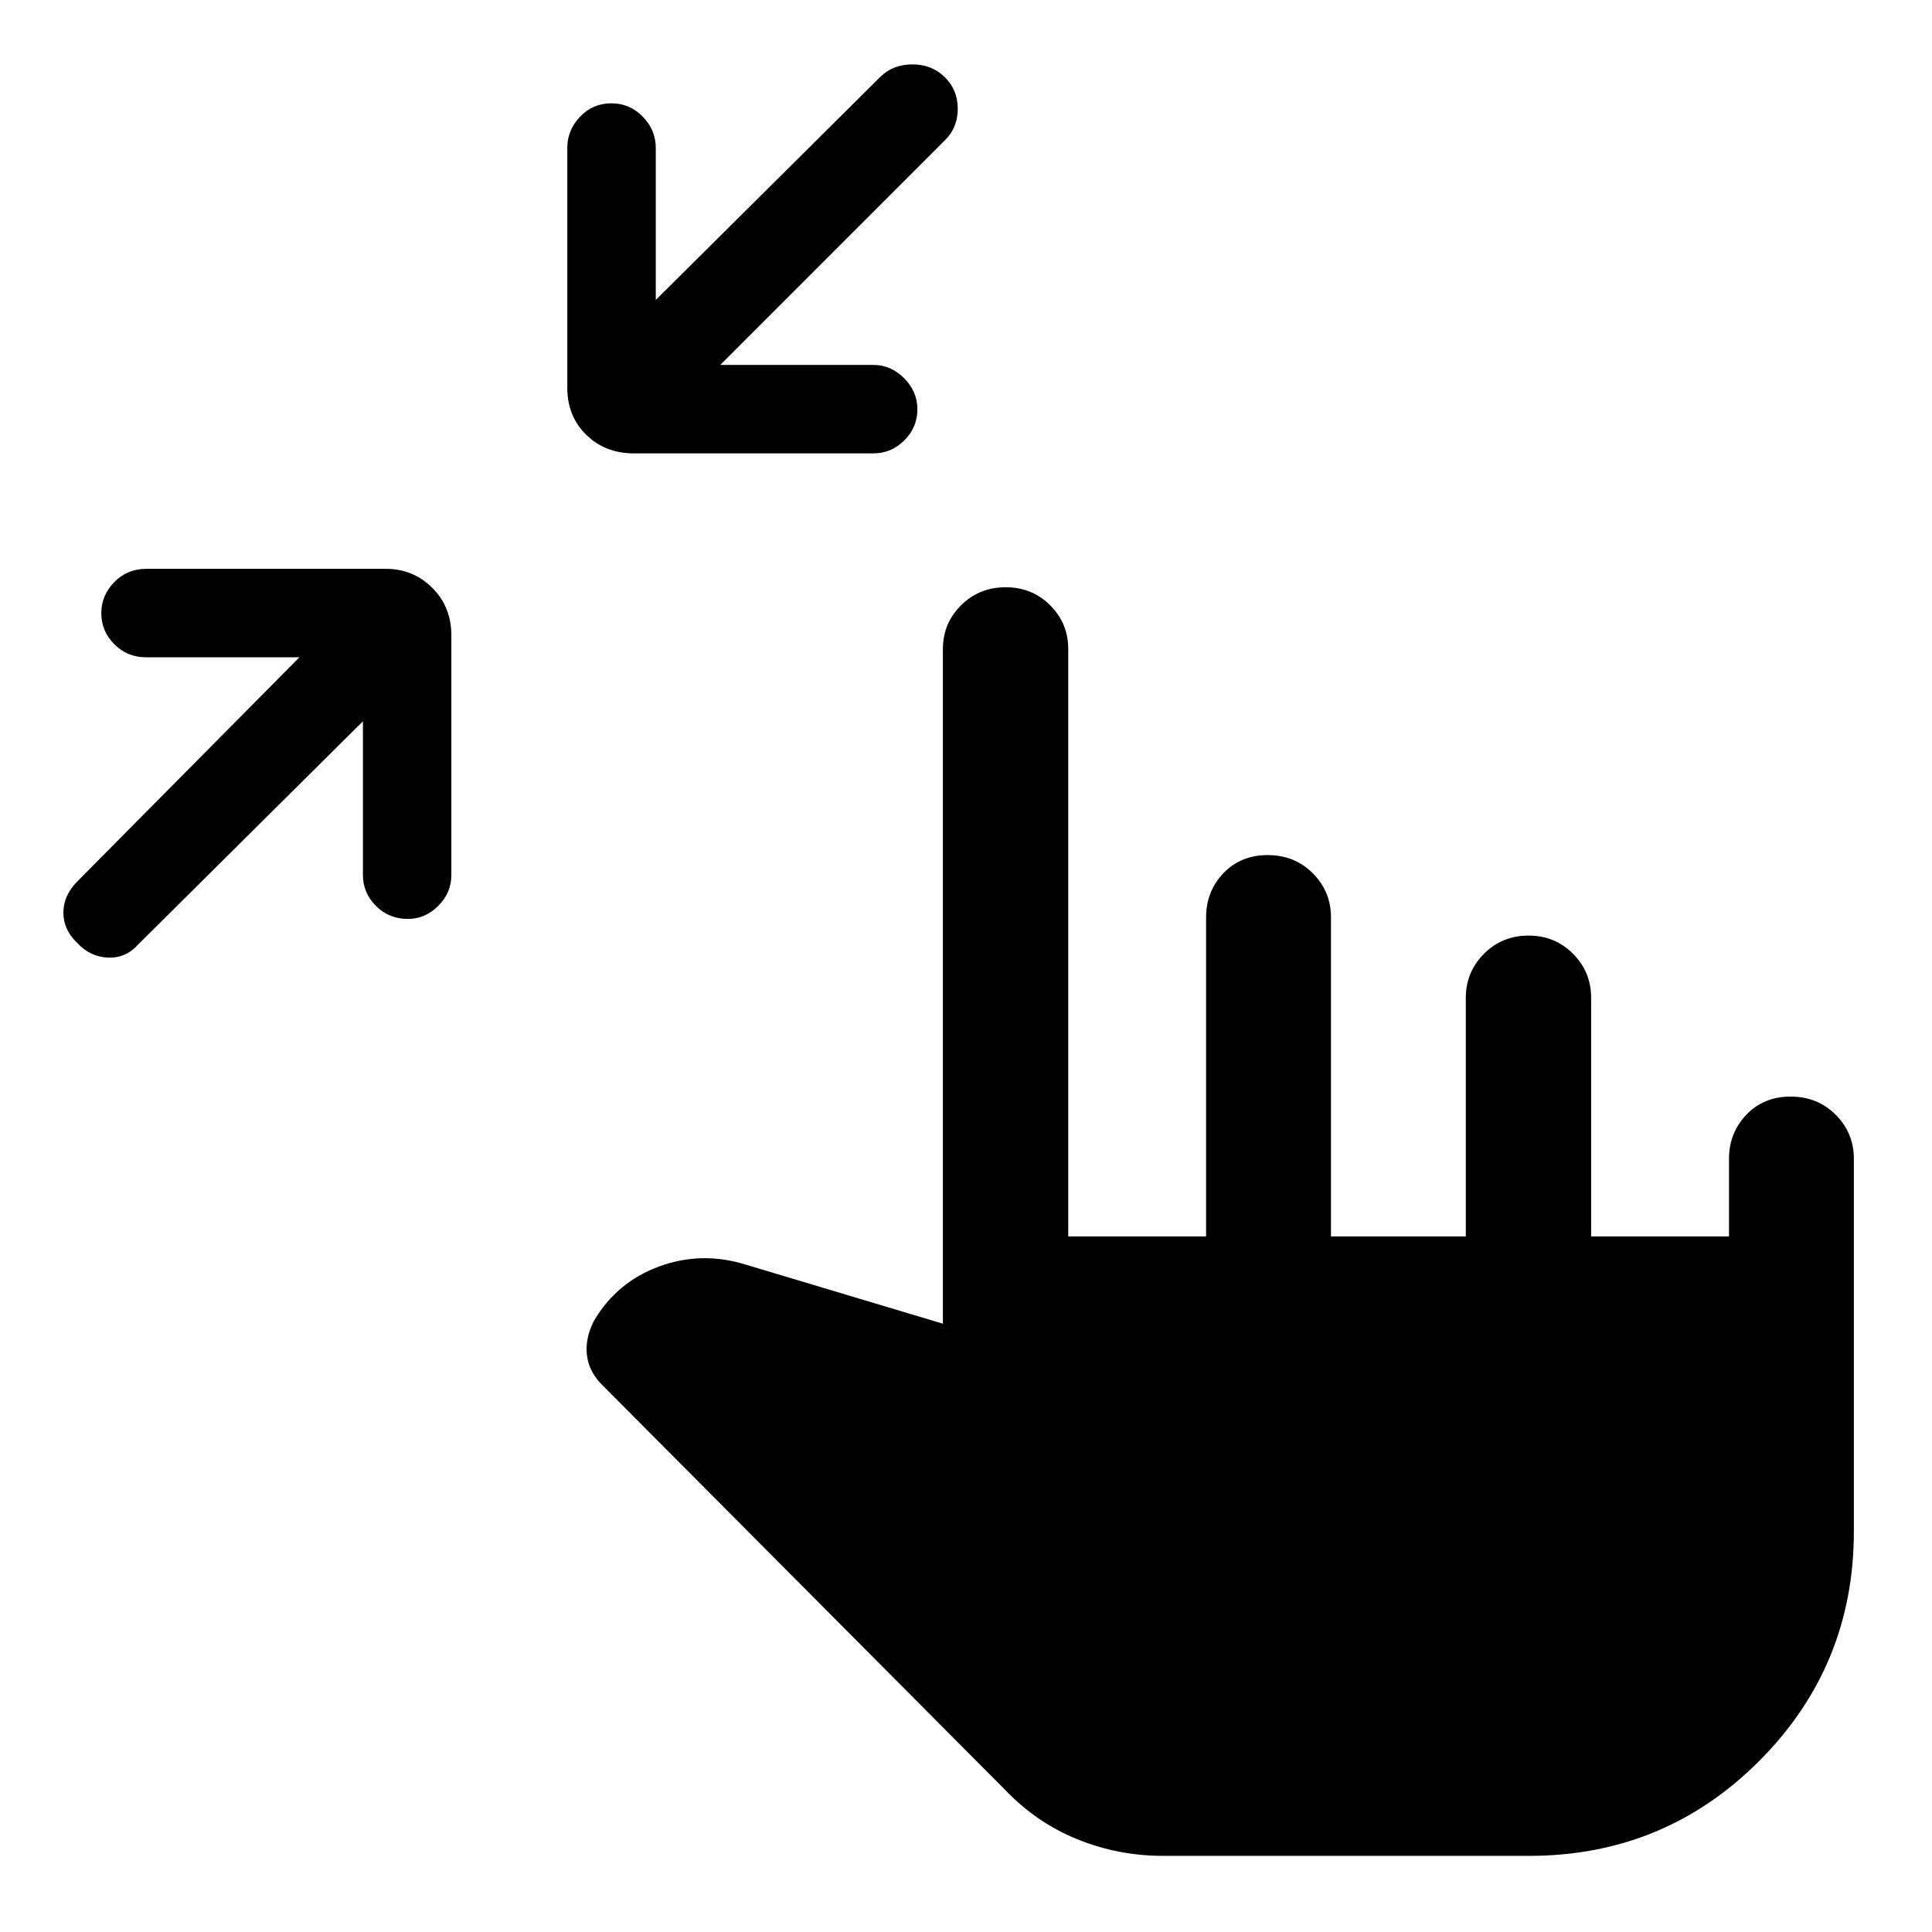 <svg xmlns="http://www.w3.org/2000/svg" height="48" viewBox="0 -960 960 960" width="48"><path d="M180.33-601.59 68.87-490.91q-6.24 7.11-15.22 6.73-8.98-.39-15.31-7.34-6.84-6.46-6.84-15t6.96-15.55l110.32-111.32H72.67q-9.43 0-15.89-6.5-6.45-6.51-6.45-15.4 0-8.88 6.45-15.47 6.46-6.59 15.89-6.59h119.05q13.6 0 23.08 9.45 9.48 9.44 9.48 23.62v119.04q0 8.87-6.51 15.36t-15.1 6.49q-9.43 0-15.89-6.49-6.45-6.49-6.45-15.36v-76.35Zm177.56-177.08H434q8.69 0 15.27 6.62t6.58 15.38q0 9.04-6.49 15.5-6.49 6.45-15.36 6.45H314.96q-14.18 0-23.62-9.19-9.45-9.2-9.45-23.37v-119.29q0-8.8 6.34-15.45 6.34-6.65 15.52-6.65t15.64 6.65q6.46 6.65 6.46 15.45v75.61l111.69-110.95q6.24-6.09 15.85-6.09t16.07 6.34q6.45 6.33 6.45 15.69 0 9.35-6.32 15.6l-111.7 111.7ZM577.95-37.83q-22.32 0-42.6-8.24-20.29-8.23-35.83-24.48L299.59-271.46q-6.79-6.54-7.91-14.86-1.12-8.31 3.43-17.35 11.43-19.37 32.54-27.08 21.11-7.71 43.22-.77l97.65 29.26v-335.28q0-12.72 9.02-21.69 9.01-8.97 22.17-8.97 13.16 0 22.13 8.97 8.96 8.97 8.96 21.69v291.91h68.5v-158.53q0-12.94 8.6-21.94 8.6-9.01 22.01-9.01 13.41 0 22.42 9.04 9.02 9.04 9.02 21.85v158.59h67v-118.51q0-12.85 9.01-21.91t22.18-9.06q13.16 0 22.12 9.06 8.97 9.06 8.97 21.91v118.51h68.5v-38.59q0-12.81 8.6-21.85 8.6-9.04 22.01-9.04 13.41 0 22.42 9.04 9.01 9.04 9.01 21.85v185.21q0 66.93-47.06 114.06-47.07 47.12-114.33 47.12H577.95Z"/></svg>